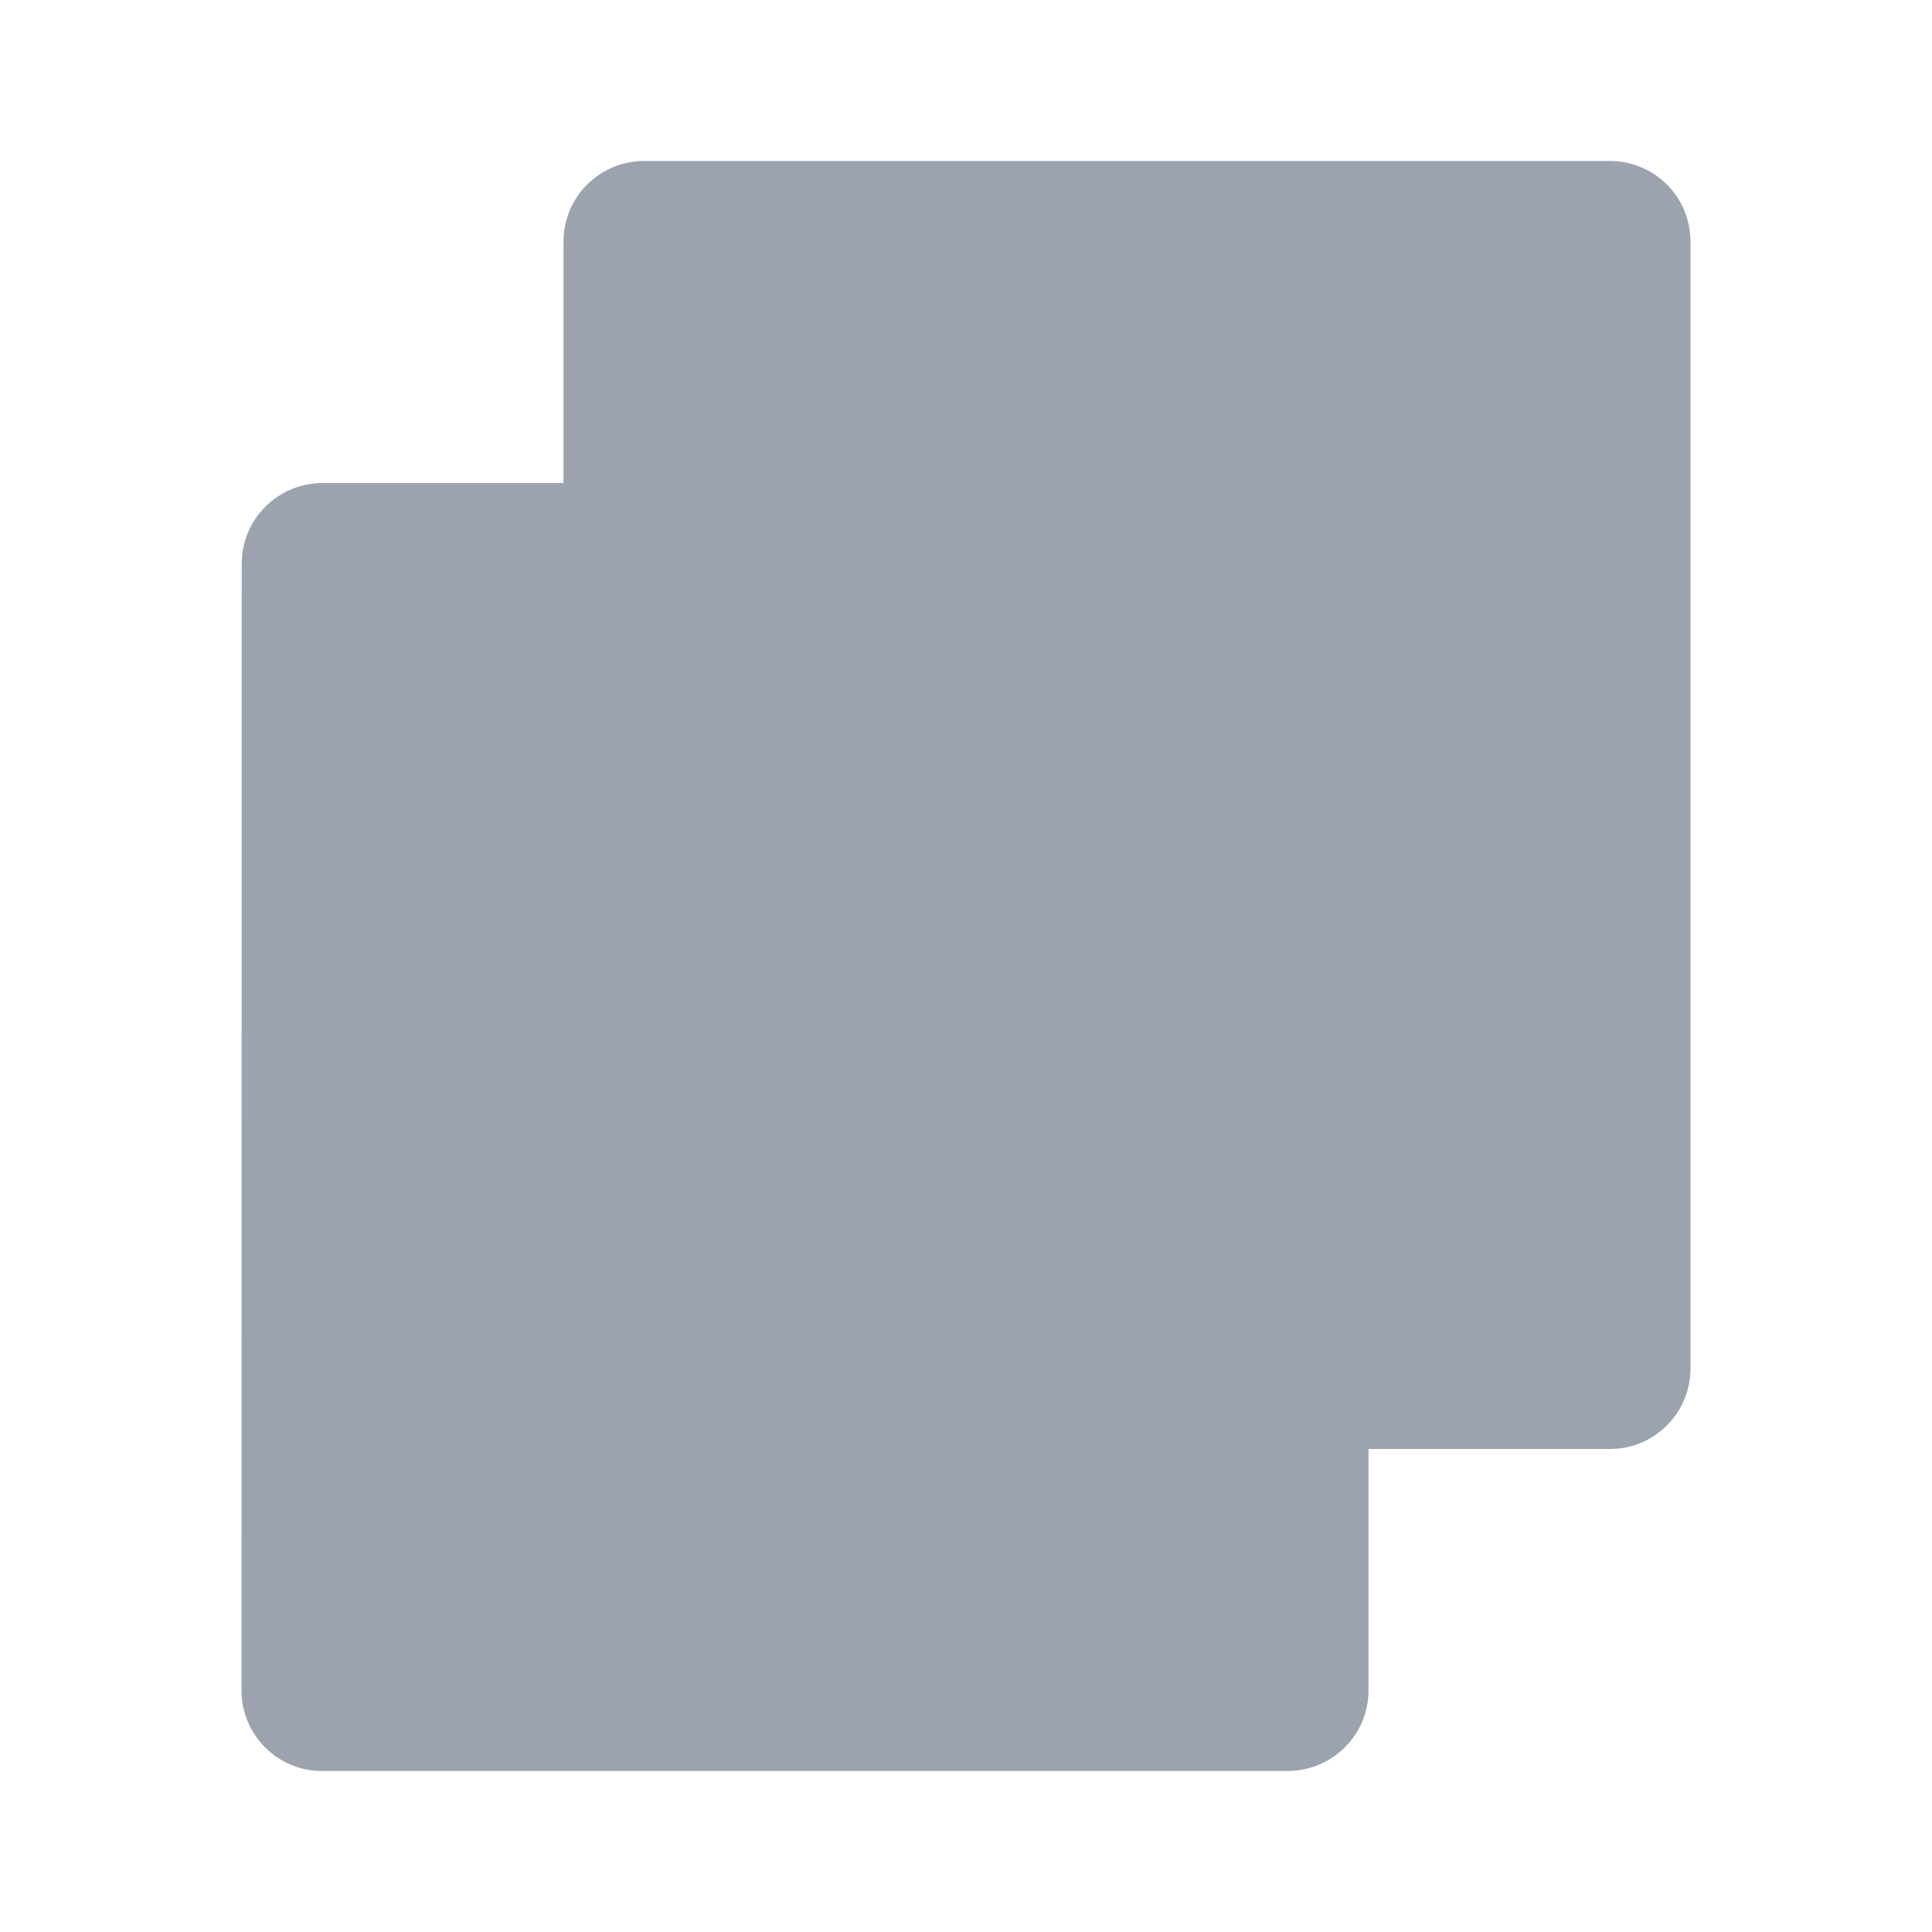 <svg width="24" height="24" viewBox="0 0 24 24" fill="none" xmlns="http://www.w3.org/2000/svg">
  <defs></defs>
  <path d="M 7 6 L 7 3 C 7 2.735 7.105 2.48 7.293 2.293 C 7.48 2.105 7.735 2 8 2 L 20 2 C 20.265 2 20.52 2.105 20.707 2.293 C 20.895 2.48 21 2.735 21 3 L 21 17 C 21 17.265 20.895 17.52 20.707 17.707 C 20.52 17.895 20.265 18 20 18 L 17 18 L 17 21 C 17 21.552 16.55 22 15.993 22 L 4.007 22 C 3.875 22.001 3.744 21.976 3.622 21.926 C 3.5 21.876 3.389 21.802 3.296 21.709 C 3.202 21.616 3.128 21.506 3.077 21.384 C 3.026 21.262 3 21.132 3 21 L 3.003 7 C 3.003 6.448 3.453 6 4.01 6 L 7 6 Z" style="fill: rgb(156, 163, 175);"></path>
</svg>

